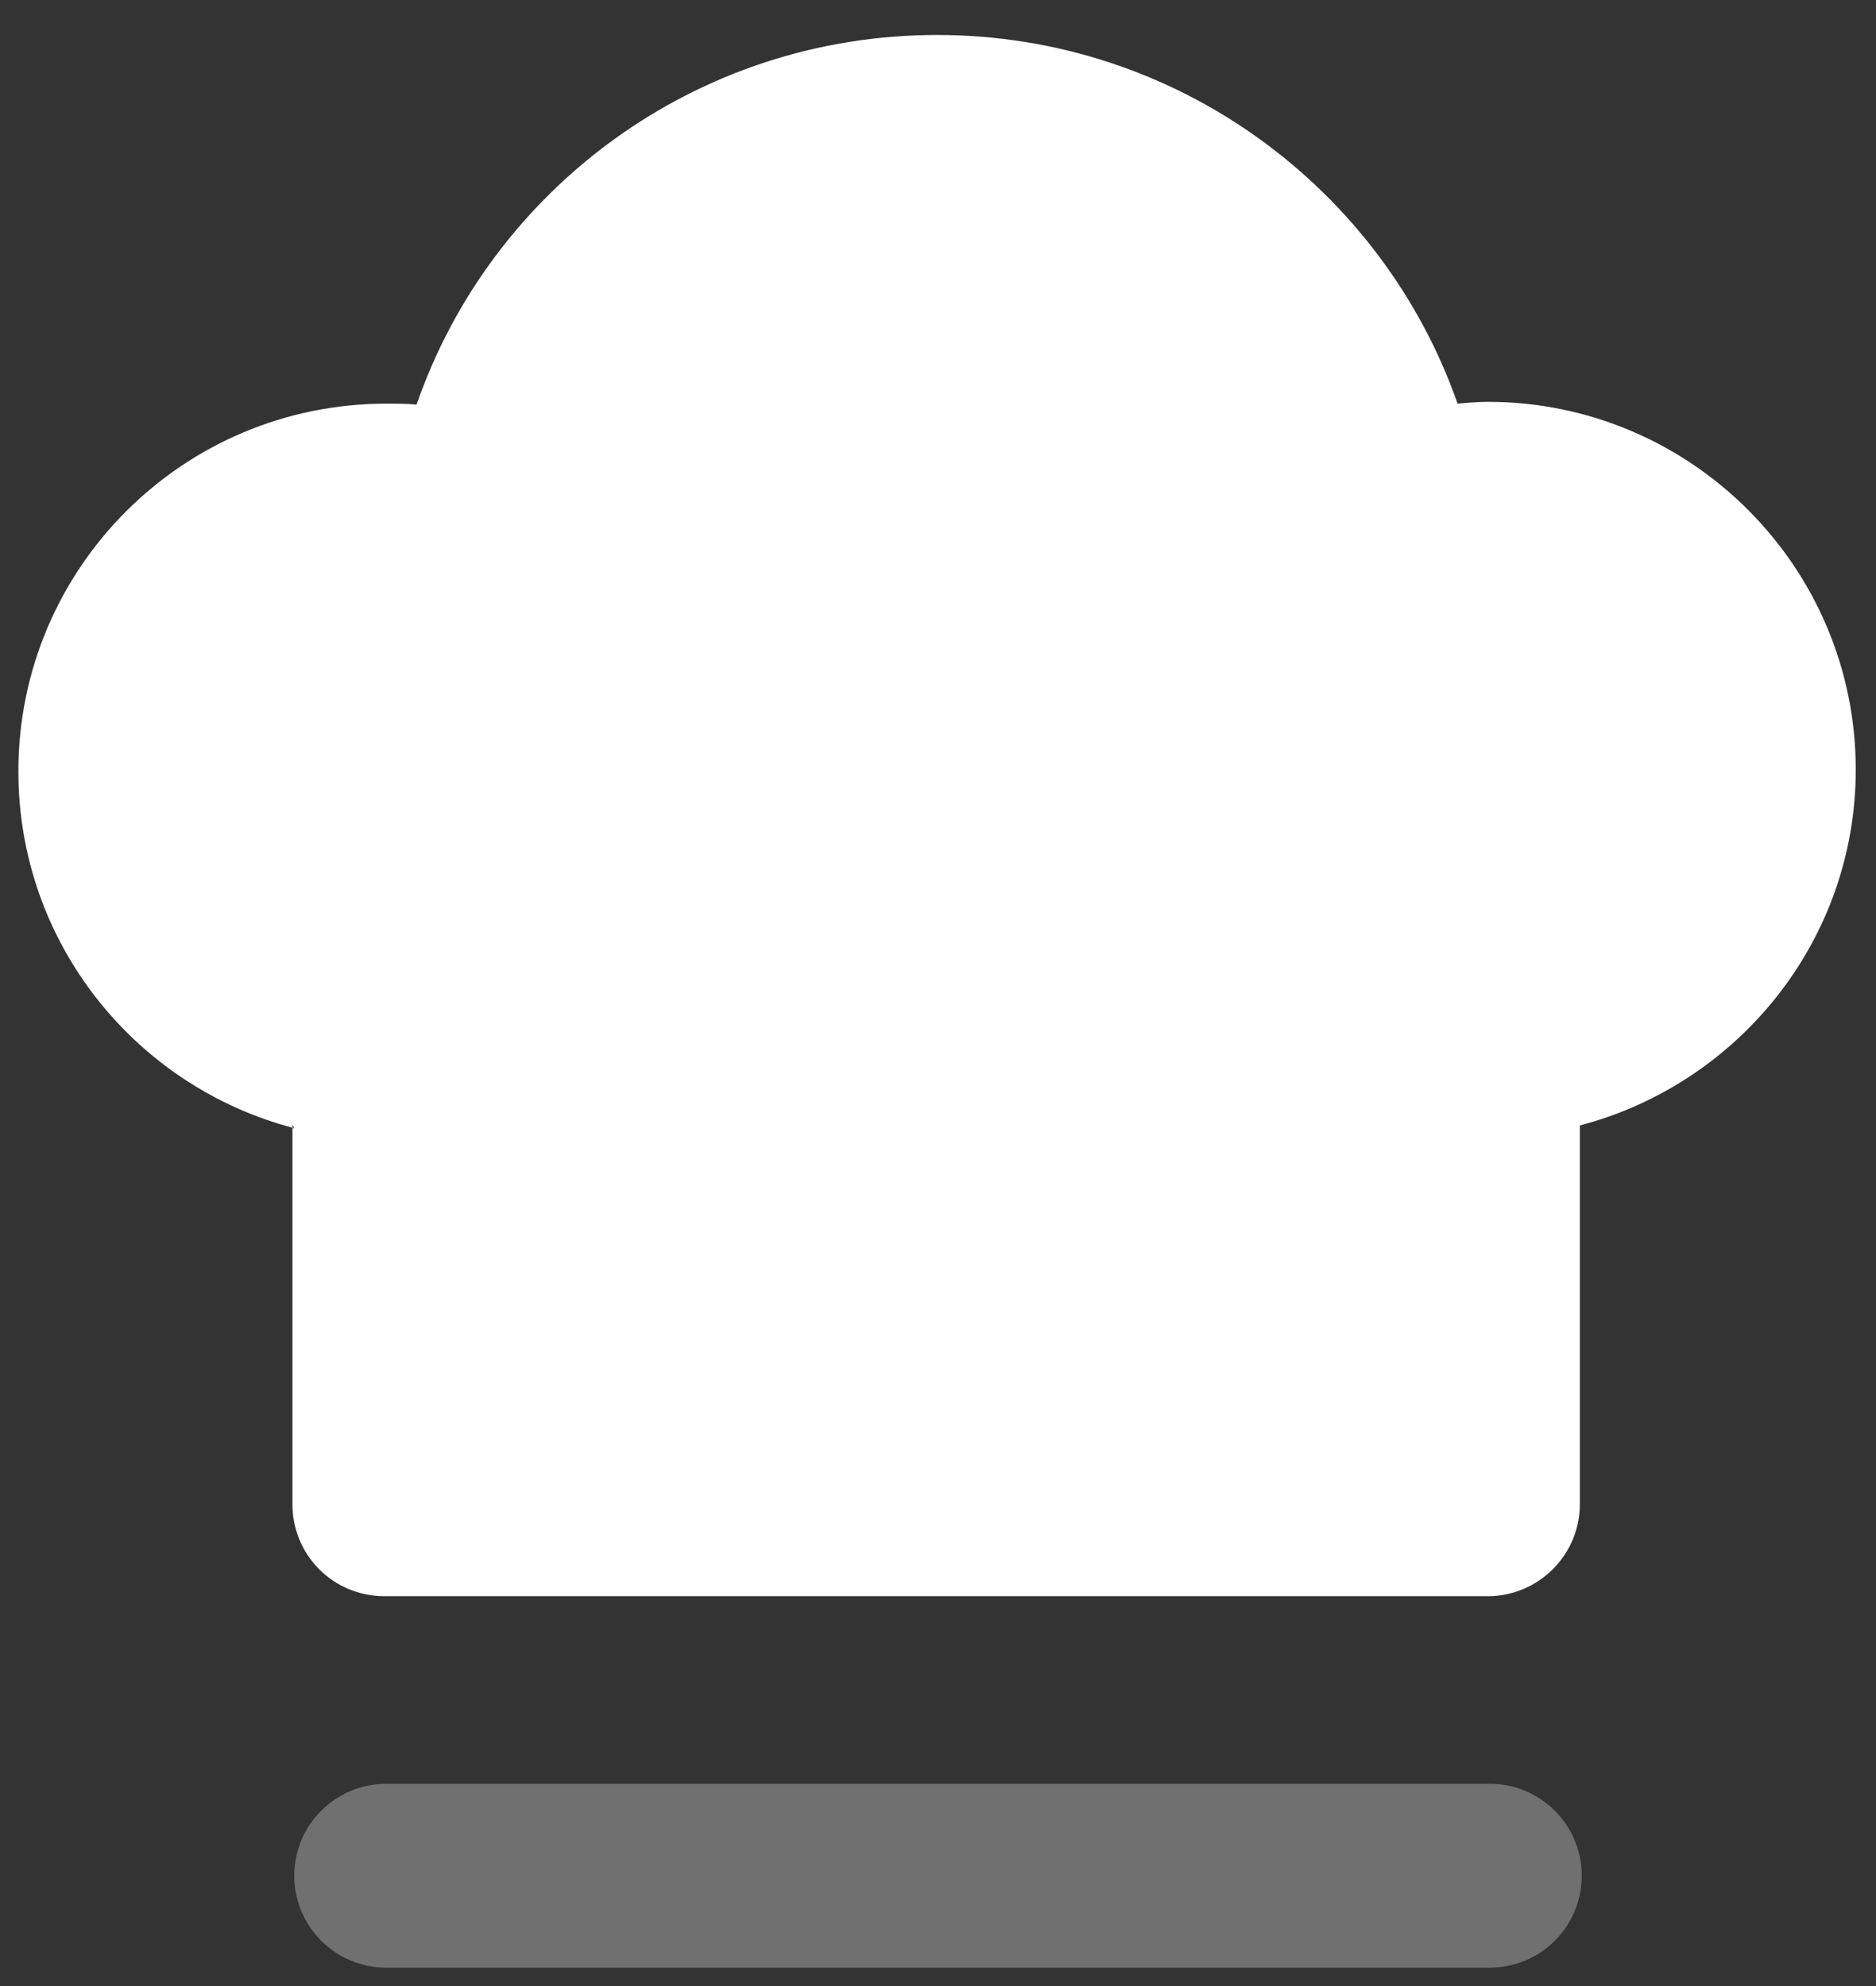 <svg width="34" height="36" viewBox="0 0 34 36" fill="none" xmlns="http://www.w3.org/2000/svg">
<rect x="0" y="0" width="34" height="36" fill="#333333" stroke="none"/>
<path opacity="0.3" d="M27 32.334H7C6.08 32.334 5.333 33.08 5.333 34C5.333 34.921 6.08 35.667 7 35.667H27C27.921 35.667 28.667 34.921 28.667 34C28.667 33.08 27.921 32.334 27 32.334Z" fill="white"/>
<path fill-rule="evenodd" clip-rule="evenodd" d="M5.333 20.45C2.45 19.7 0.333 17.084 0.333 13.983C0.333 10.3 3.317 7.317 7 7.317C7.183 7.317 7.367 7.317 7.55 7.334C8.9 3.434 12.617 0.634 16.983 0.634C21.333 0.634 25.05 3.417 26.417 7.317C26.6 7.3 26.783 7.284 26.967 7.284C30.633 7.284 33.633 10.267 33.633 13.95C33.633 17.05 31.5 19.65 28.633 20.4V27.267C28.633 28.183 27.883 28.933 26.967 28.933H6.967C6.033 28.933 5.3 28.183 5.3 27.267V20.384L5.333 20.45Z" fill="white"/>
</svg>
